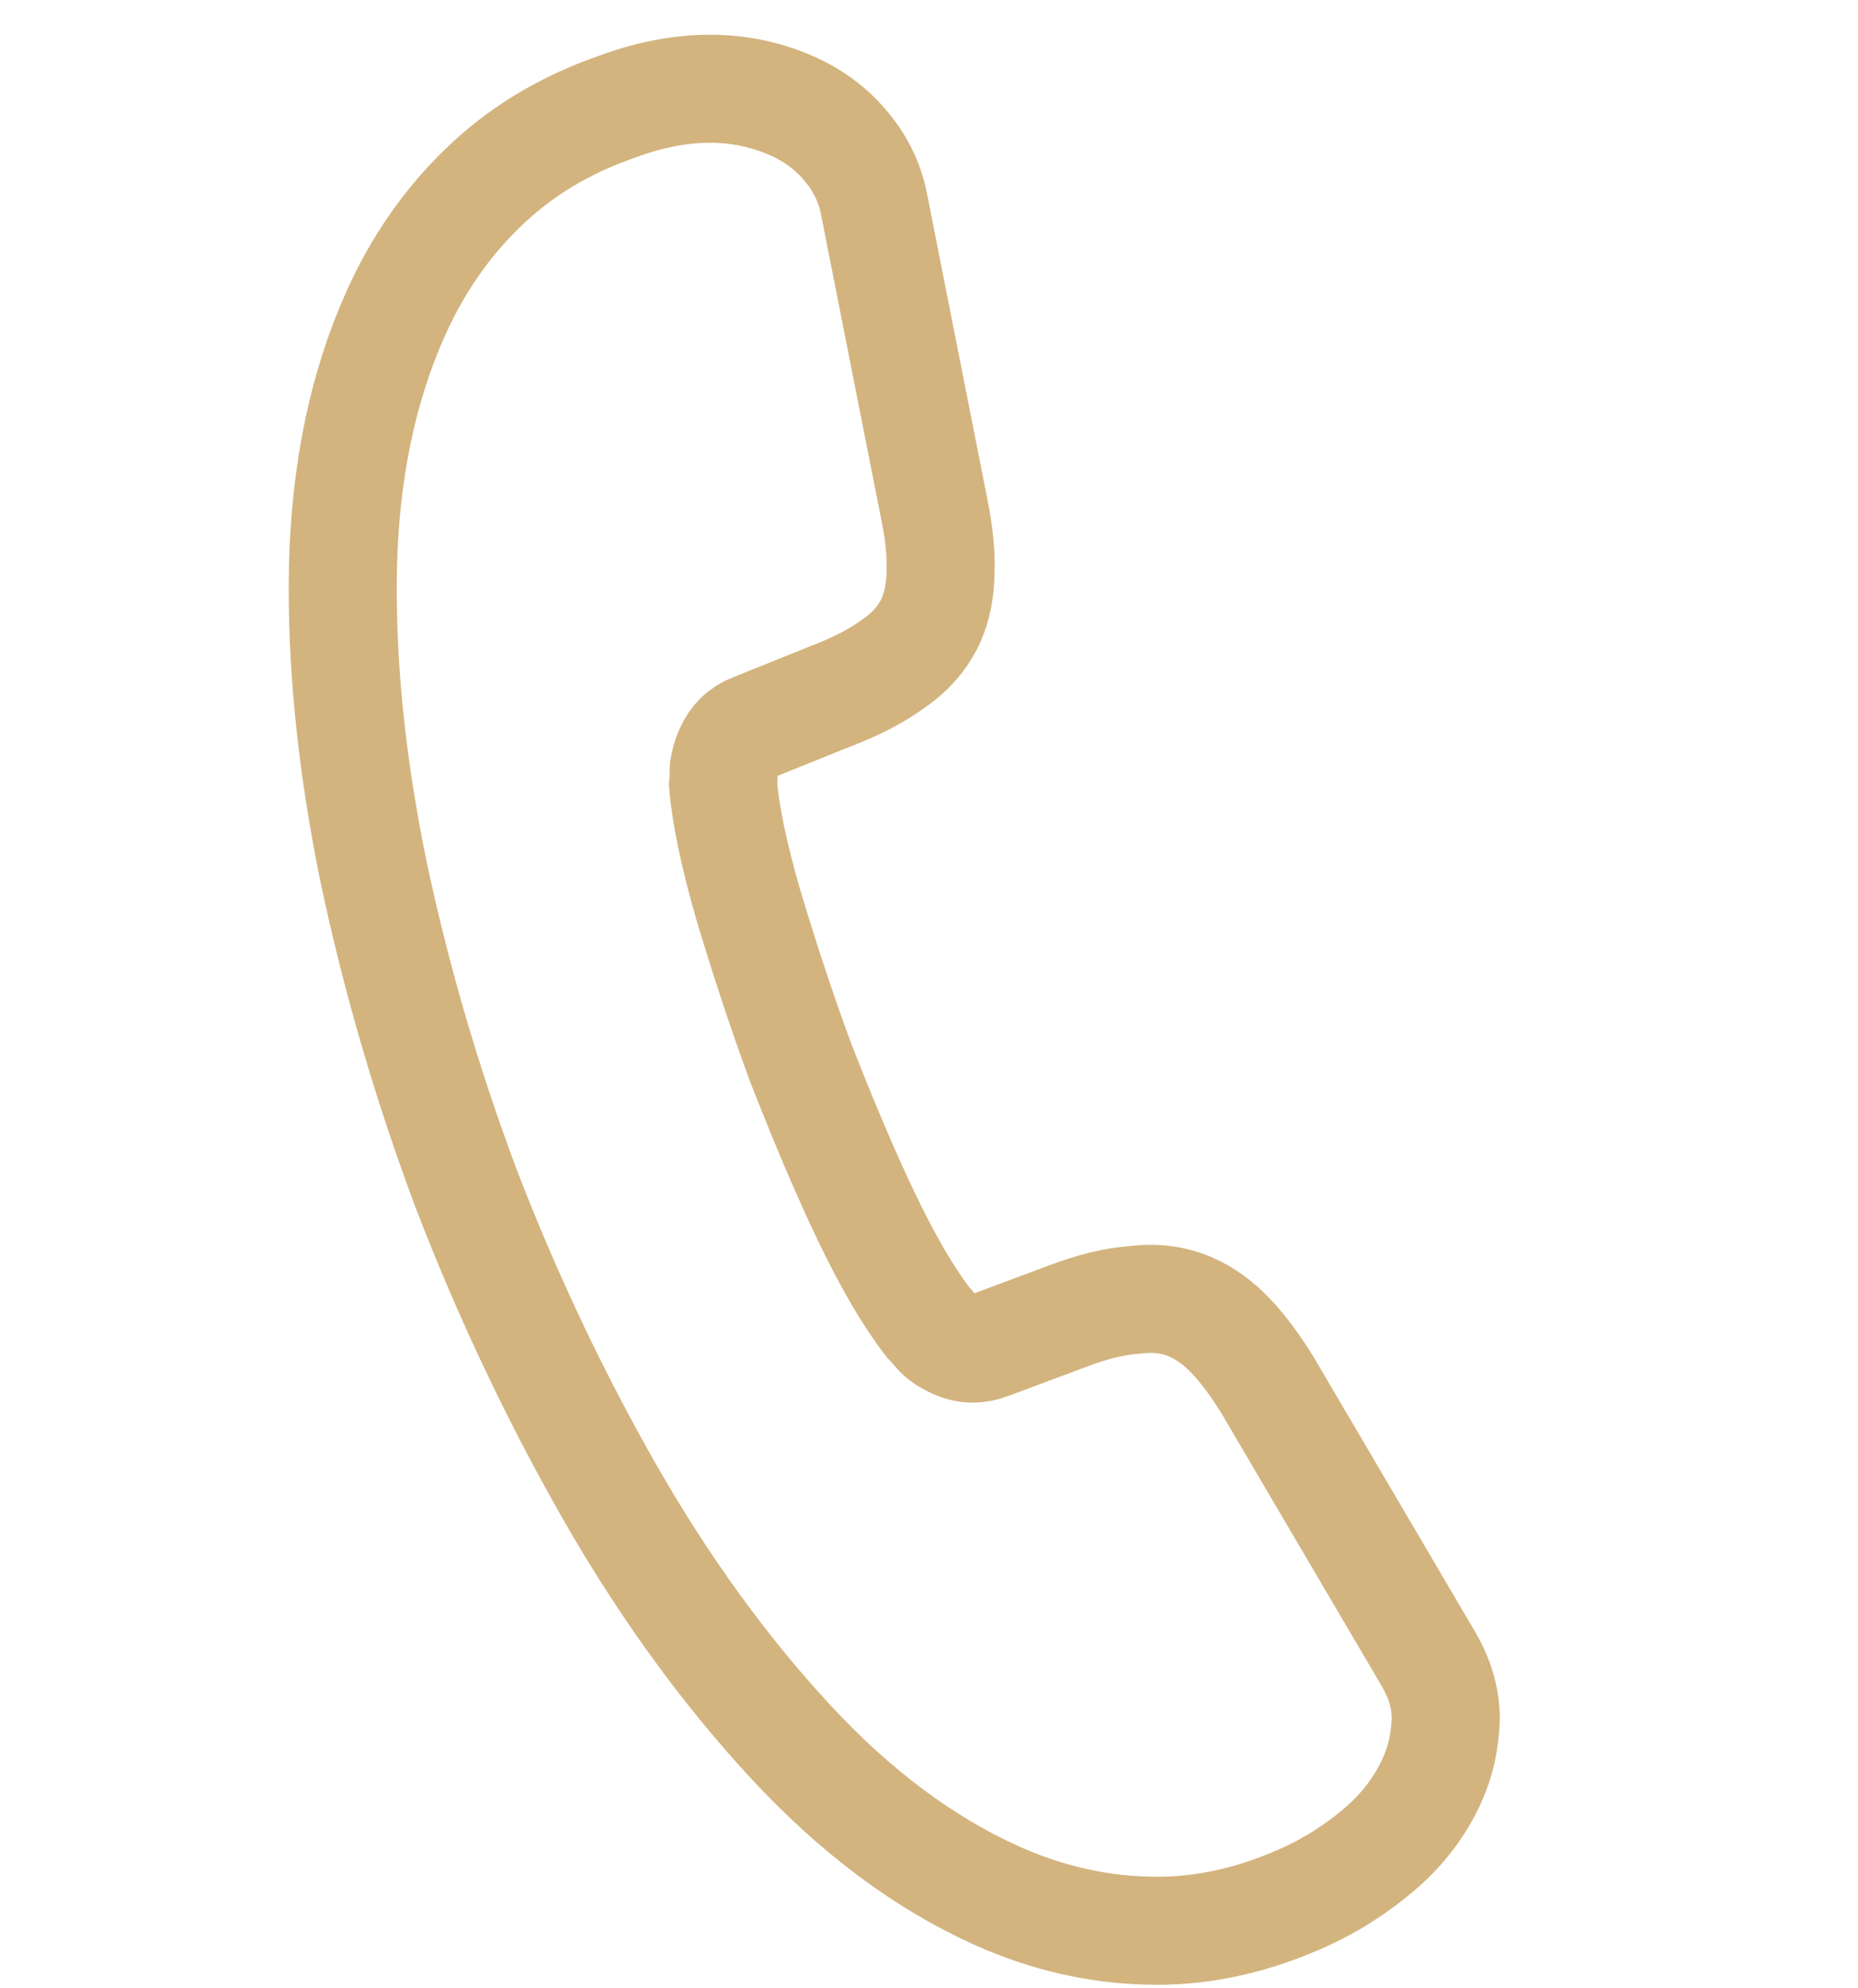 <svg width="43" height="46" viewBox="0 0 43 46" fill="none" xmlns="http://www.w3.org/2000/svg">
<path d="M33.148 41.174C32.884 41.762 32.482 42.308 31.94 42.772C31.398 43.236 30.788 43.63 30.08 43.94C28.883 44.463 27.714 44.704 26.533 44.665C25.369 44.633 24.211 44.369 23.067 43.855C21.4 43.107 19.794 41.915 18.274 40.27C16.754 38.625 15.359 36.702 14.105 34.509C12.841 32.292 11.742 29.972 10.798 27.525C9.878 25.07 9.158 22.606 8.638 20.133C8.134 17.668 7.892 15.32 7.937 13.121C7.989 10.906 8.396 8.948 9.16 7.248C9.659 6.137 10.332 5.162 11.164 4.358C12.004 3.537 13.036 2.9 14.27 2.472C15.778 1.912 17.15 1.919 18.359 2.462C18.817 2.668 19.23 2.971 19.551 3.351C19.888 3.738 20.132 4.201 20.235 4.758L21.627 11.805C21.738 12.346 21.782 12.817 21.767 13.243C21.761 13.652 21.688 14.032 21.549 14.342C21.373 14.735 21.082 15.076 20.684 15.349C20.303 15.629 19.817 15.882 19.248 16.098L17.426 16.832C17.166 16.931 16.988 17.107 16.871 17.368C16.812 17.499 16.777 17.621 16.751 17.766C16.742 17.919 16.747 18.039 16.735 18.152C16.787 18.823 16.979 19.754 17.316 20.927C17.67 22.107 18.066 23.325 18.526 24.573C19.02 25.836 19.511 27.018 20.047 28.143C20.574 29.243 21.056 30.049 21.48 30.593C21.547 30.662 21.623 30.755 21.715 30.856C21.824 30.964 21.948 31.039 22.095 31.105C22.373 31.229 22.629 31.227 22.89 31.128L24.682 30.459C25.274 30.234 25.806 30.1 26.27 30.073C26.749 30.013 27.176 30.067 27.585 30.25C27.895 30.39 28.193 30.602 28.486 30.91C28.78 31.219 29.06 31.6 29.344 32.062L33.03 38.332C33.323 38.817 33.463 39.292 33.459 39.782C33.439 40.264 33.354 40.716 33.148 41.174Z" stroke="#D3B47F" stroke-width="2.5" stroke-miterlimit="10"/>
</svg>
